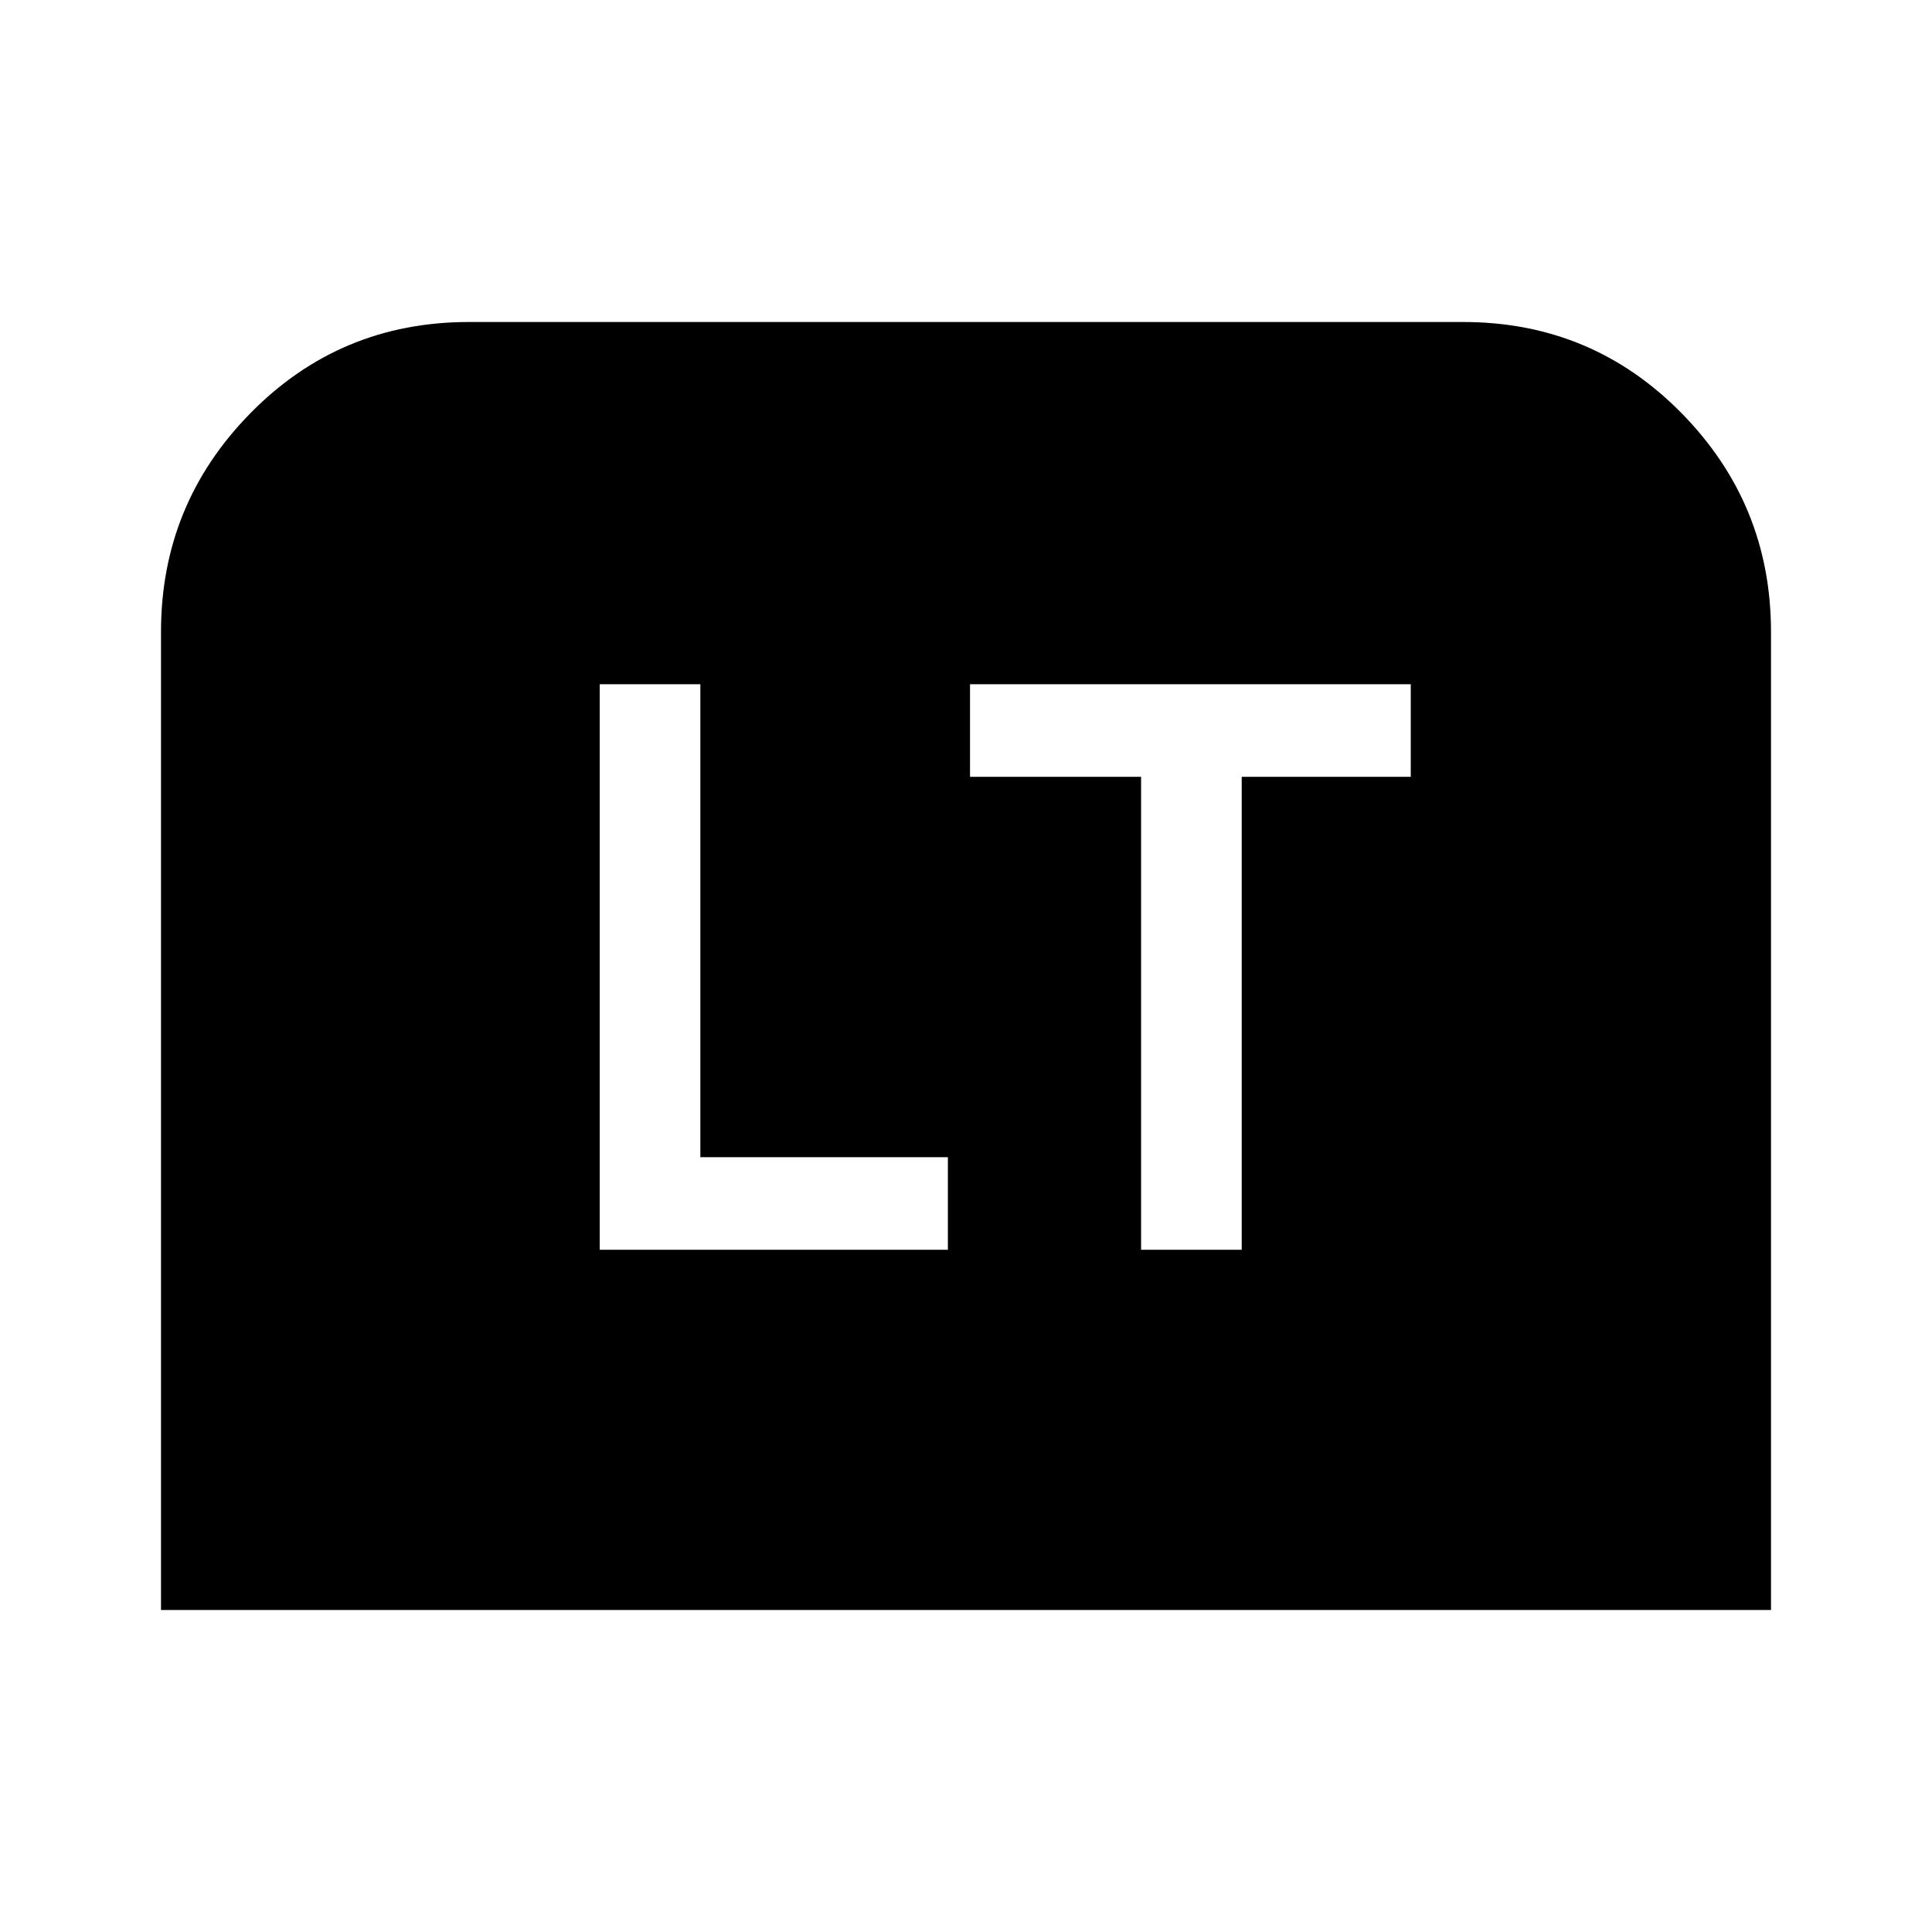<svg xmlns="http://www.w3.org/2000/svg" height="48" viewBox="0 -960 960 960" width="48"><path d="M298-339h173v-46H348v-235h-50v281Zm269 0h50v-235h84v-46H482v46h85v235ZM80-160v-486q0-63.53 44.5-108.76Q169-800 233-800h494q64 0 108.5 45.24Q880-709.53 880-646v486H80Z"/></svg>